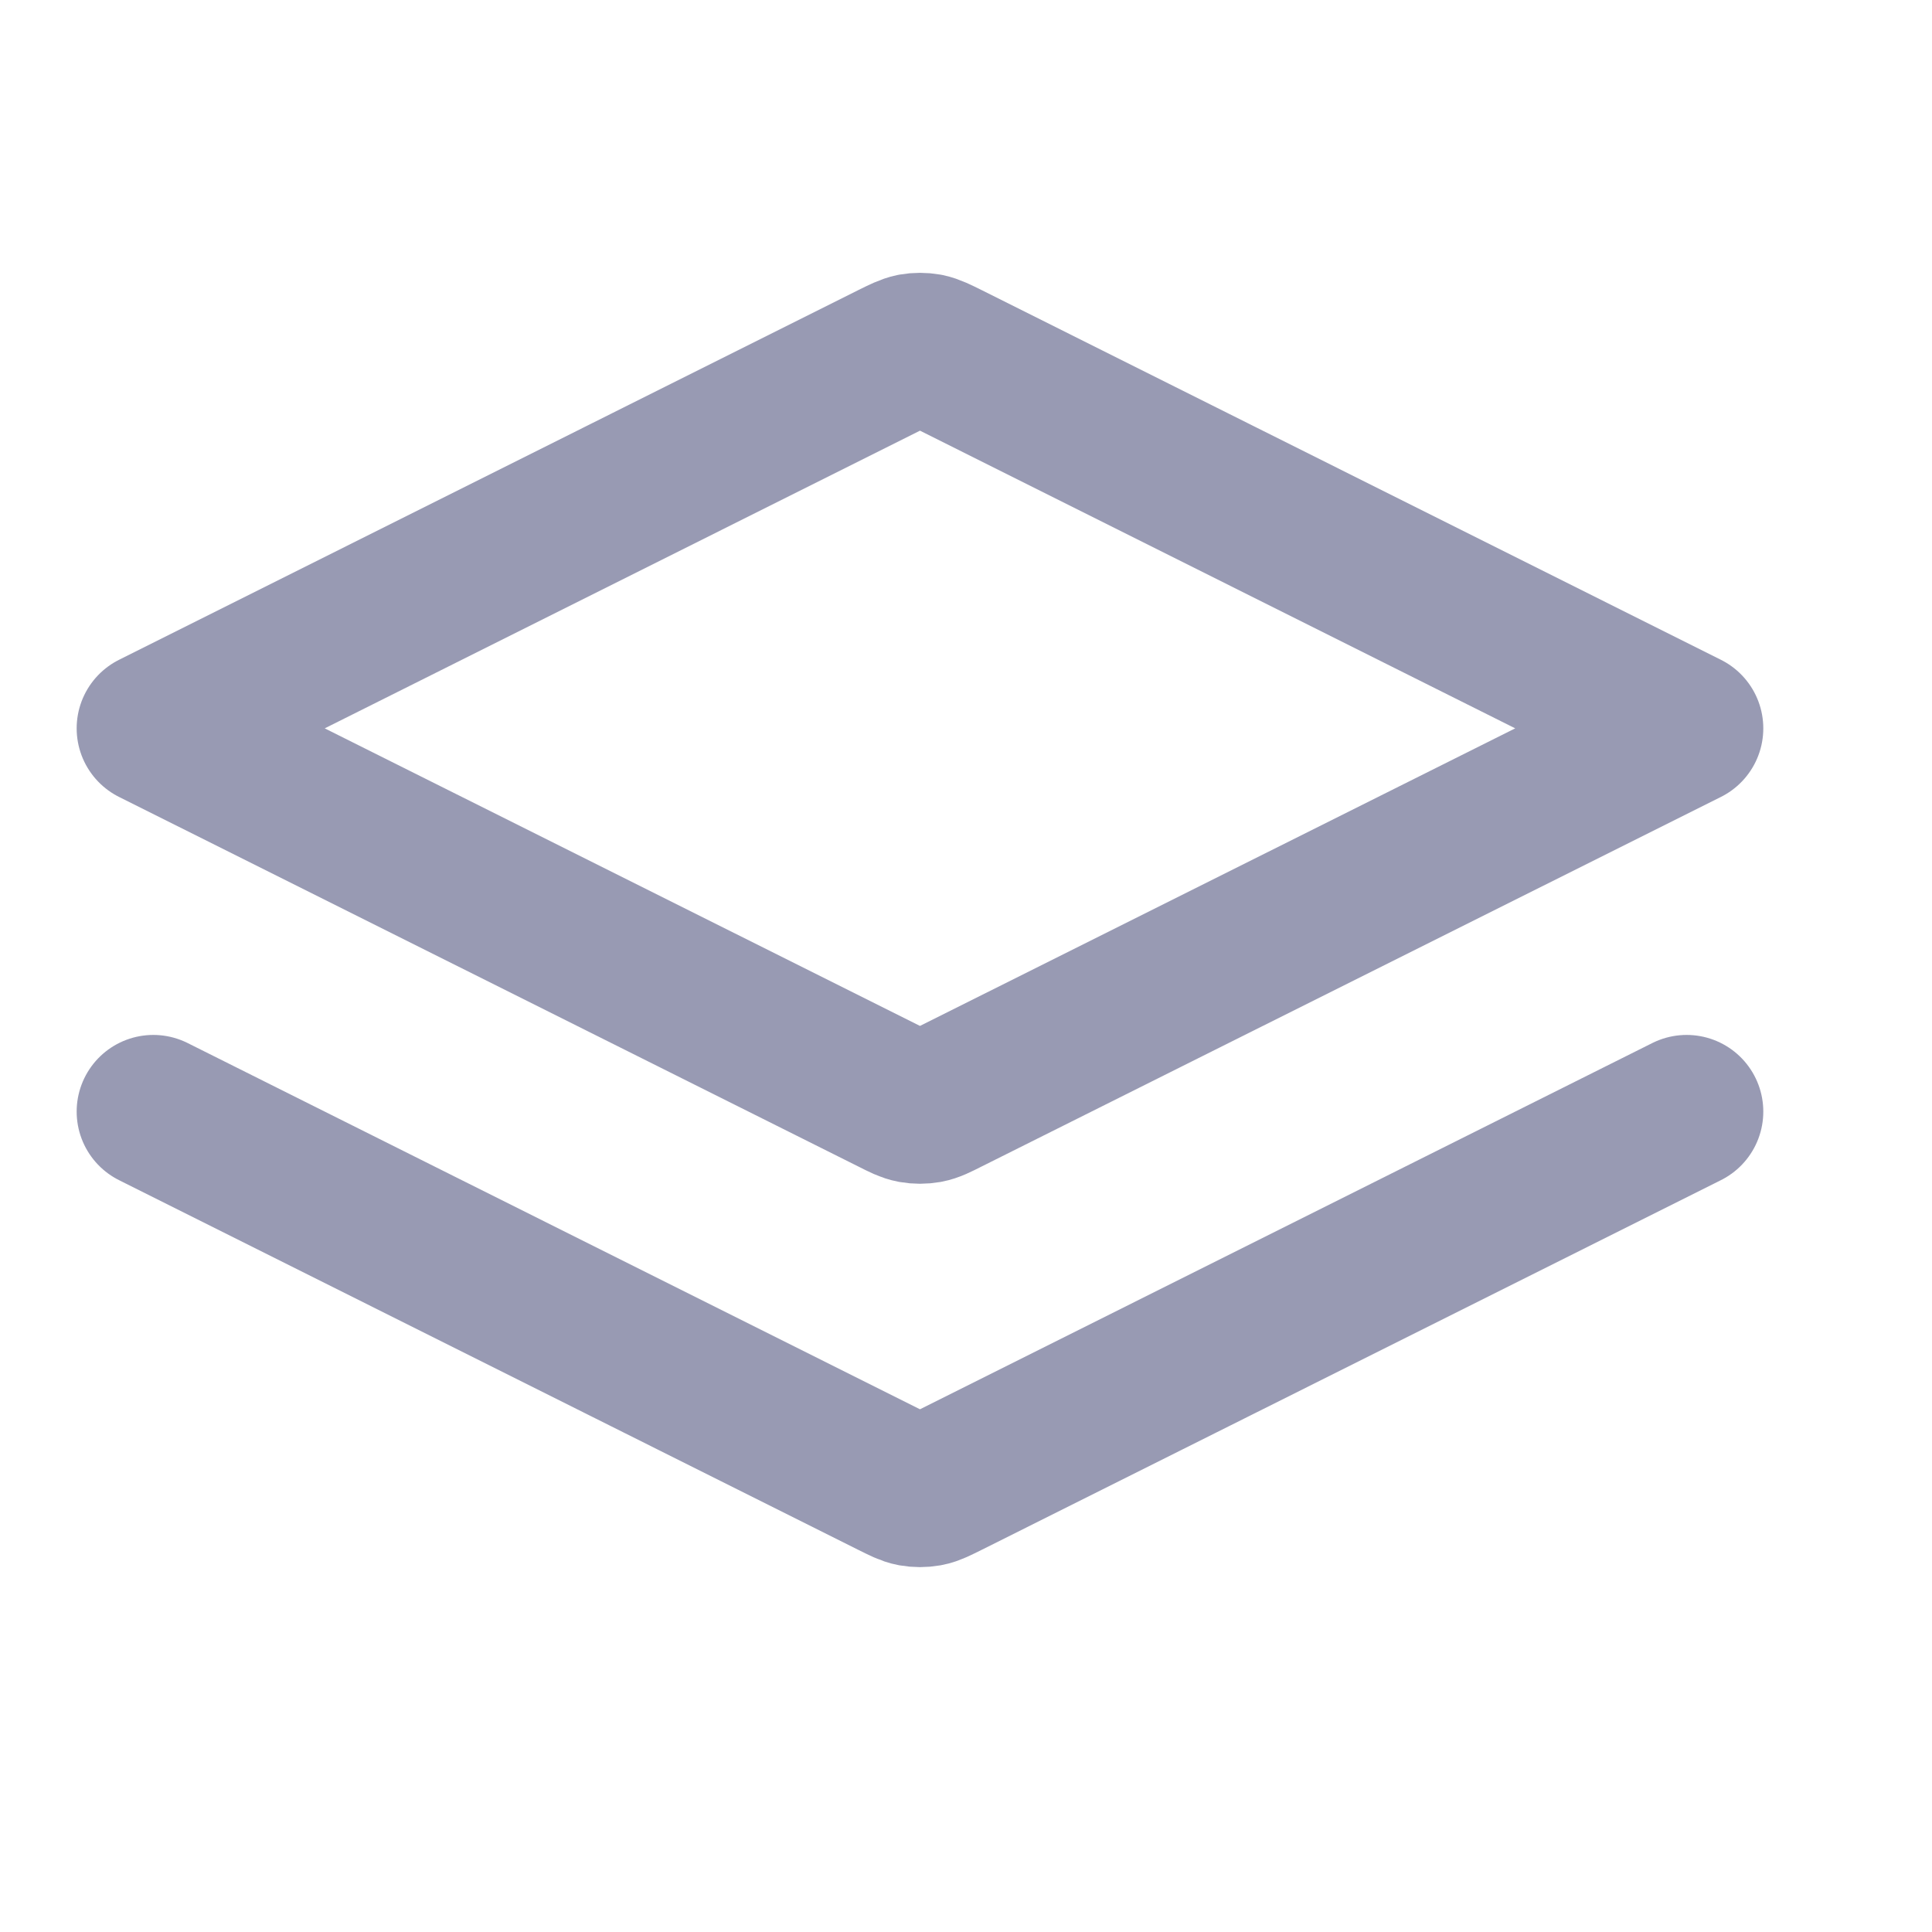 <svg width="14" height="14" viewBox="0 0 14 14" fill="none" xmlns="http://www.w3.org/2000/svg">
<g id="layers-two-01">
<path id="Icon" d="M1.111 8.055L6.468 10.734C6.541 10.77 6.577 10.789 6.615 10.796C6.649 10.802 6.684 10.802 6.718 10.796C6.756 10.789 6.792 10.77 6.865 10.734L12.222 8.055M1.111 5.278L6.468 2.599C6.541 2.563 6.577 2.545 6.615 2.537C6.649 2.531 6.684 2.531 6.718 2.537C6.756 2.545 6.792 2.563 6.865 2.599L12.222 5.278L6.865 7.956C6.792 7.993 6.756 8.011 6.718 8.018C6.684 8.024 6.649 8.024 6.615 8.018C6.577 8.011 6.541 7.993 6.468 7.956L1.111 5.278Z" stroke="#989AB3" stroke-width="1.111" stroke-linecap="round" stroke-linejoin="round"/>
</g>
</svg>
